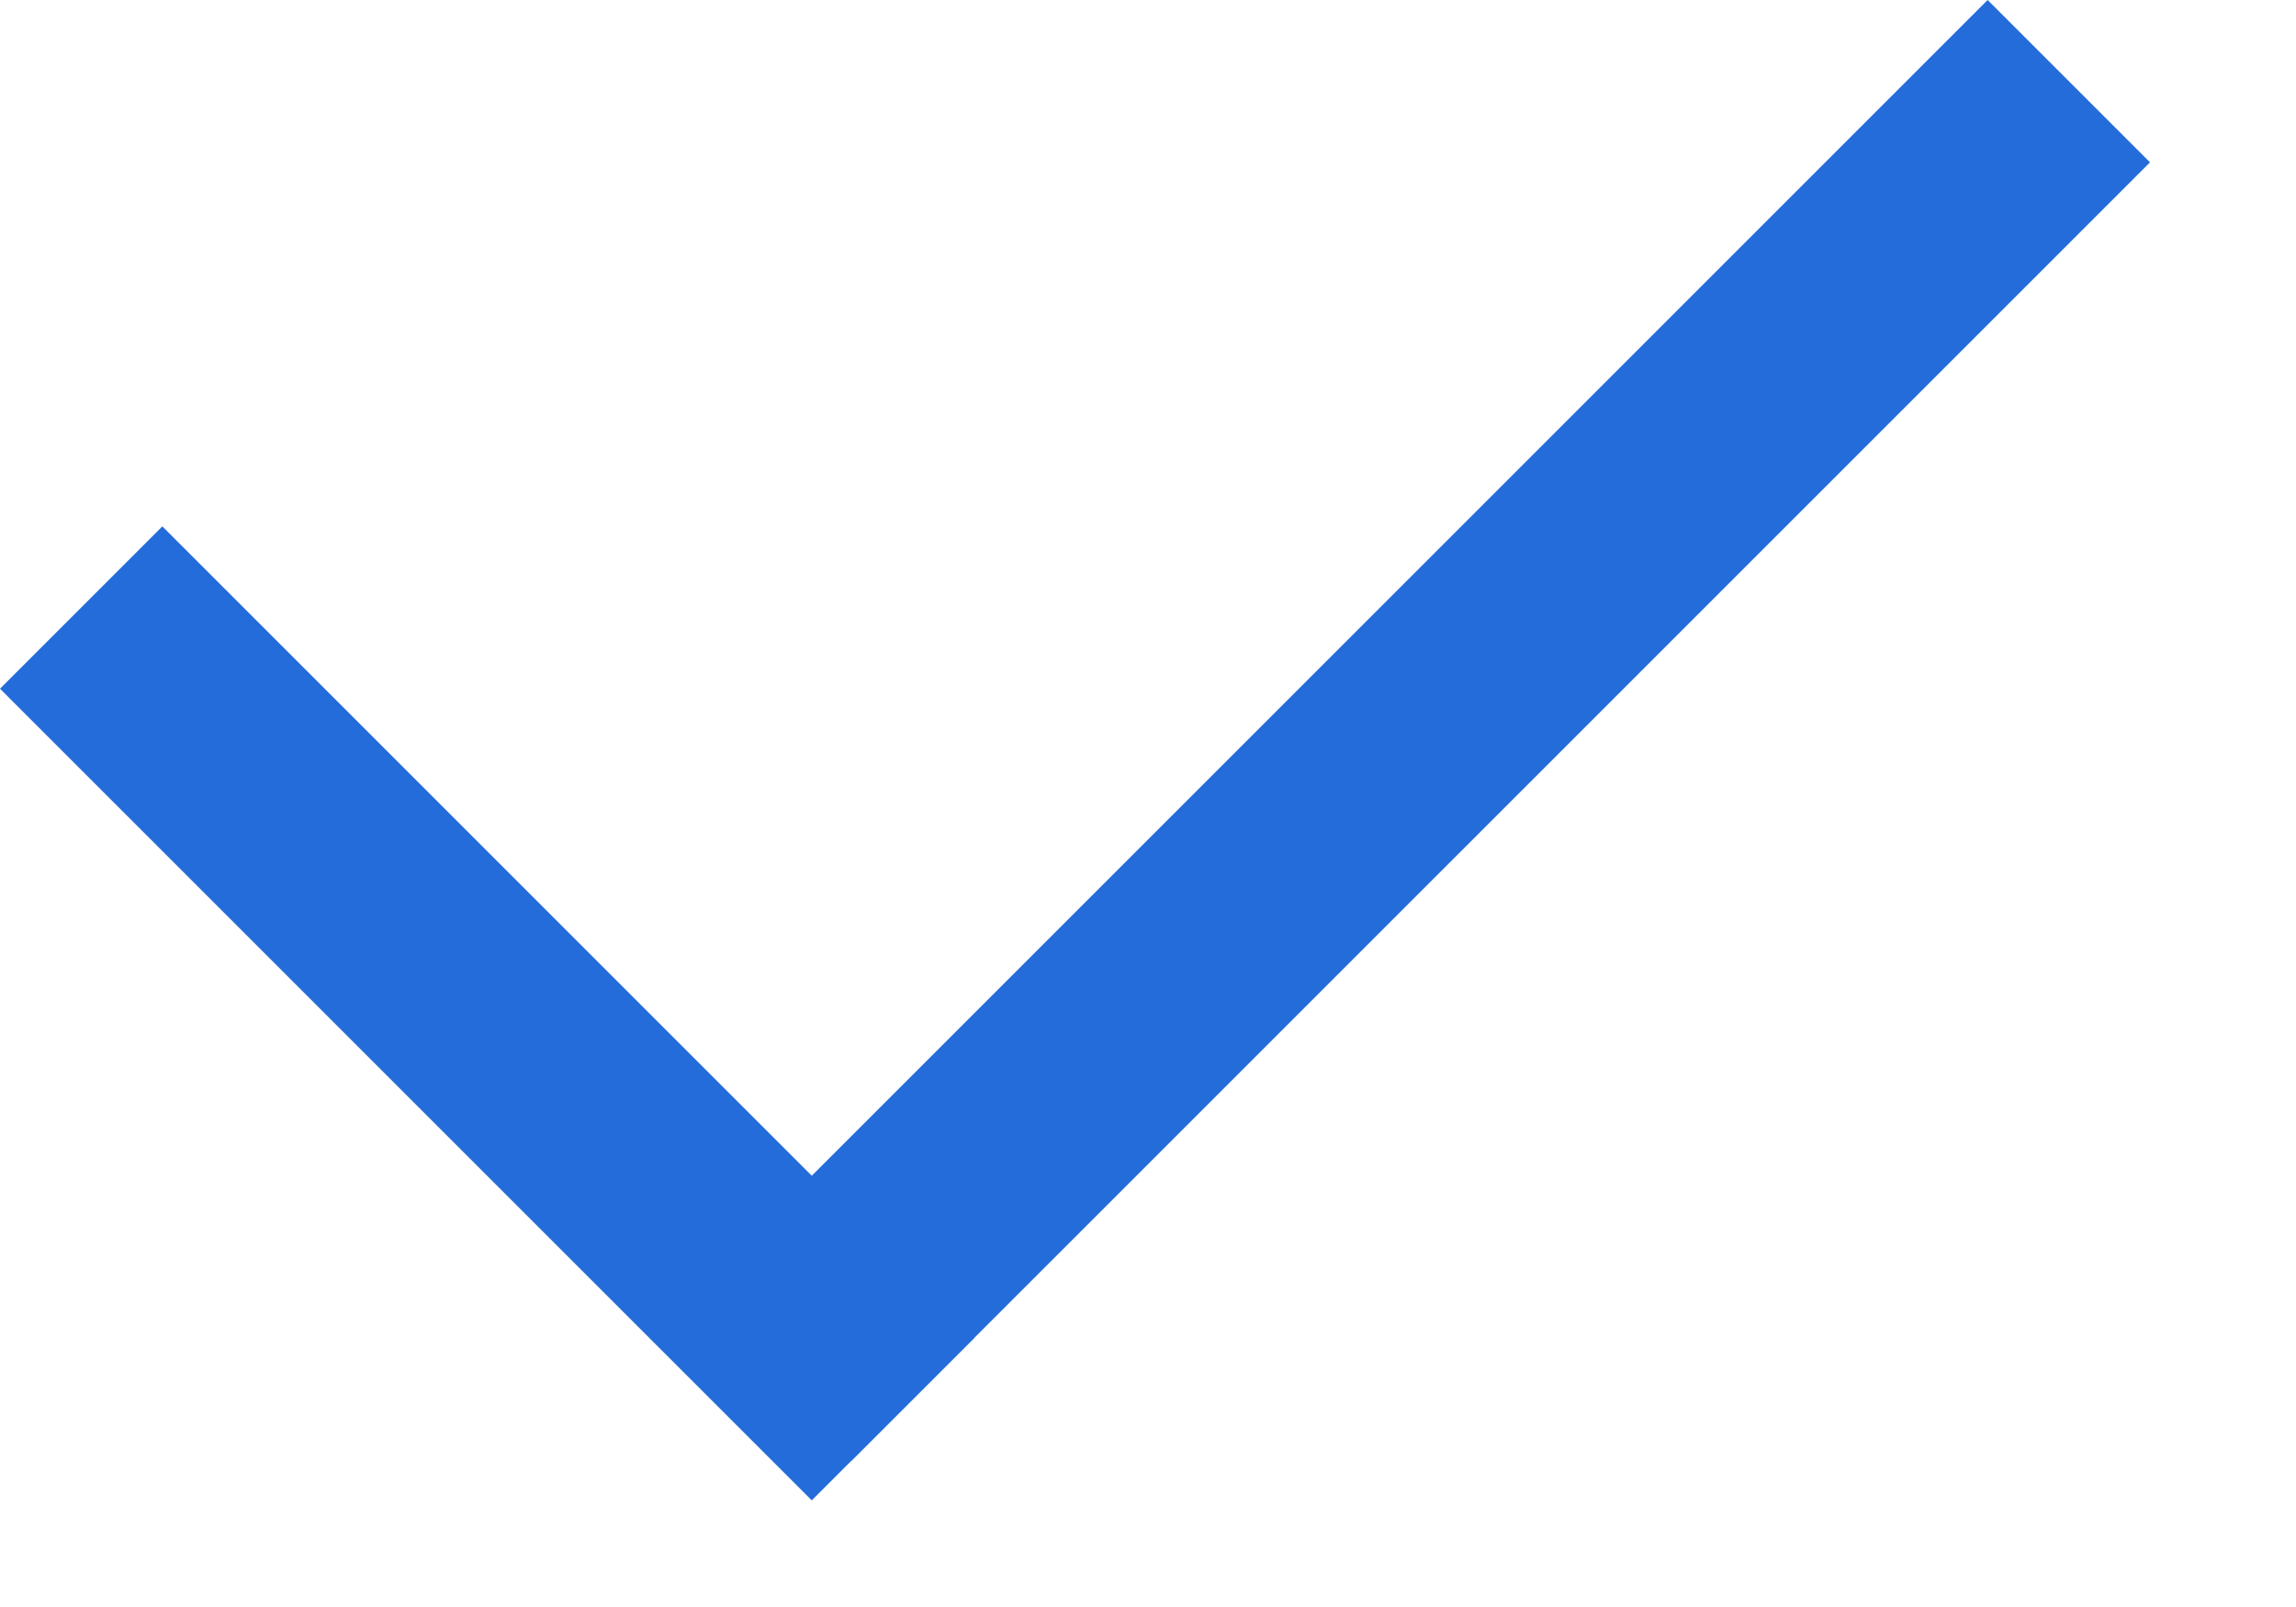 <svg width="10" height="7" viewBox="0 0 10 7" fill="none" xmlns="http://www.w3.org/2000/svg">
<rect y="3" width="1" height="5" transform="rotate(-45 0 3)" fill="#246CD9"/>
<rect x="8.657" width="1" height="8" transform="rotate(45 8.657 0)" fill="#246CD9"/>
</svg>
